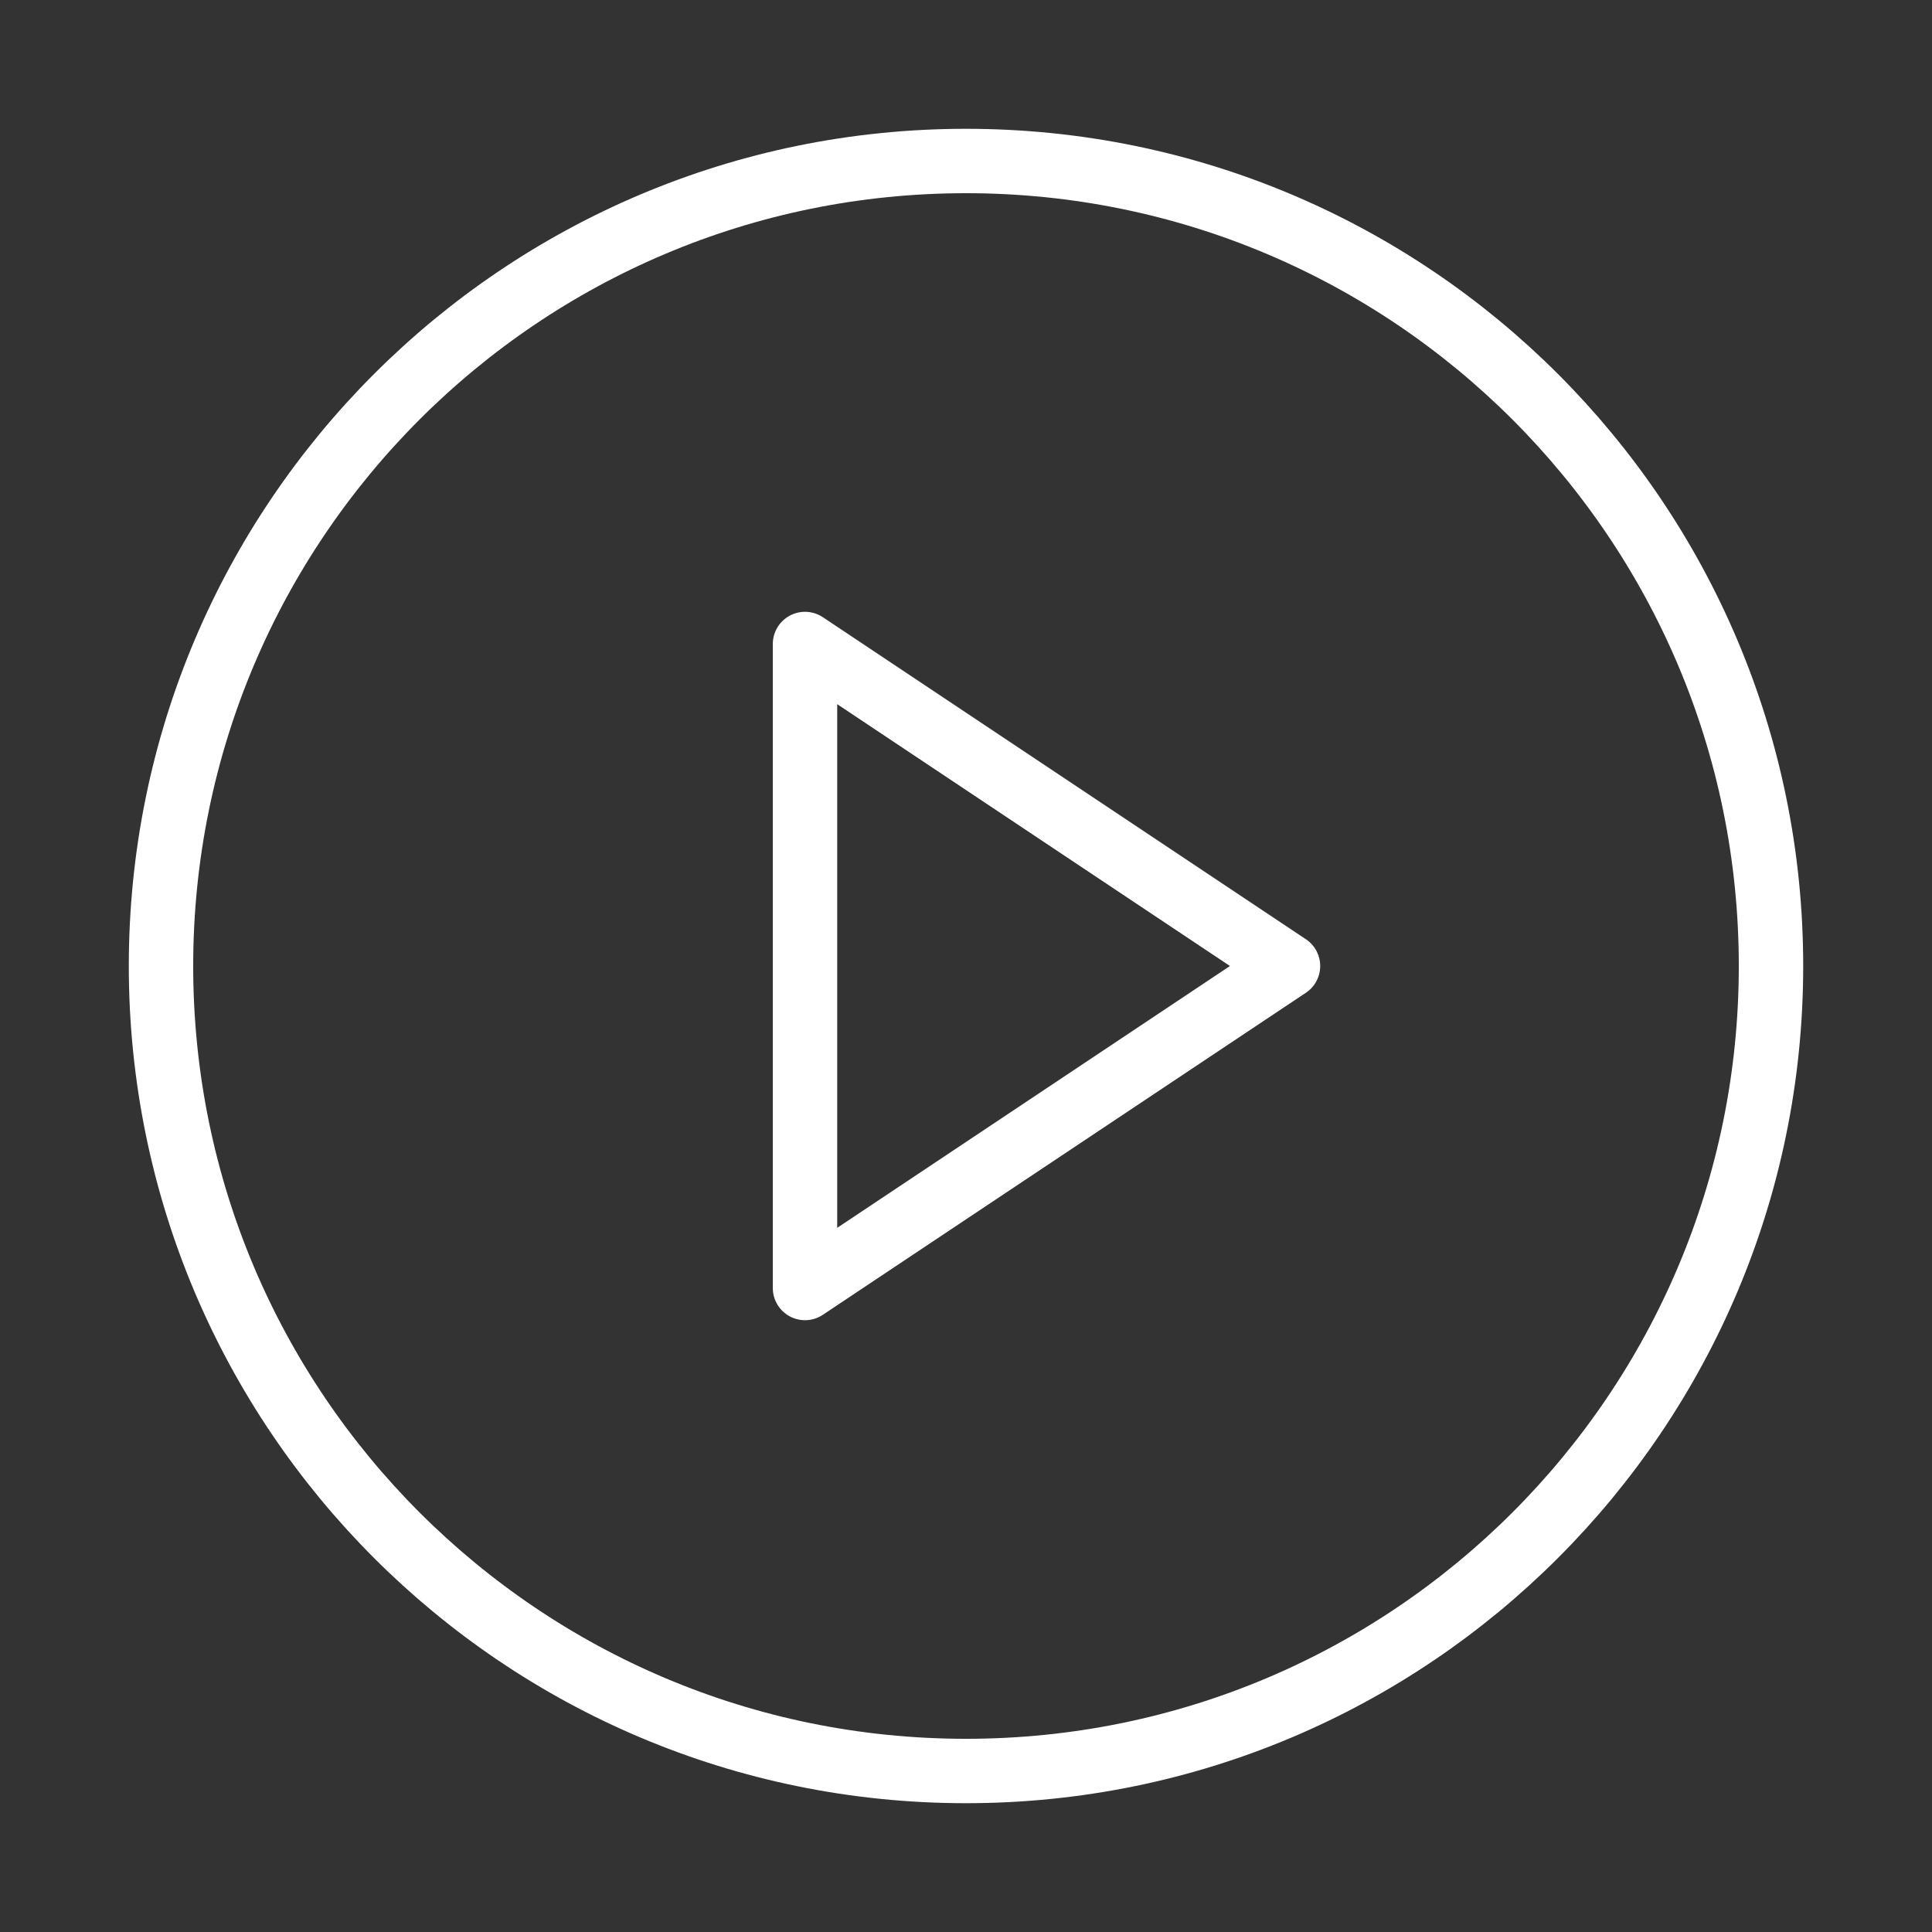 <svg width="60" height="60" fill="none" xmlns="http://www.w3.org/2000/svg"><rect width="100%" height="100%" fill="#333333" stroke="none"/><path d="M30 55c13.807 0 25-11.193 25-25S43.807 5 30 5 5 16.193 5 30s11.193 25 25 25z" stroke="#fff" stroke-width="2" stroke-linecap="round" stroke-linejoin="round"/><path d="M25 20l15 10-15 10V20z" stroke="#fff" stroke-width="2" stroke-linecap="round" stroke-linejoin="round"/></svg>